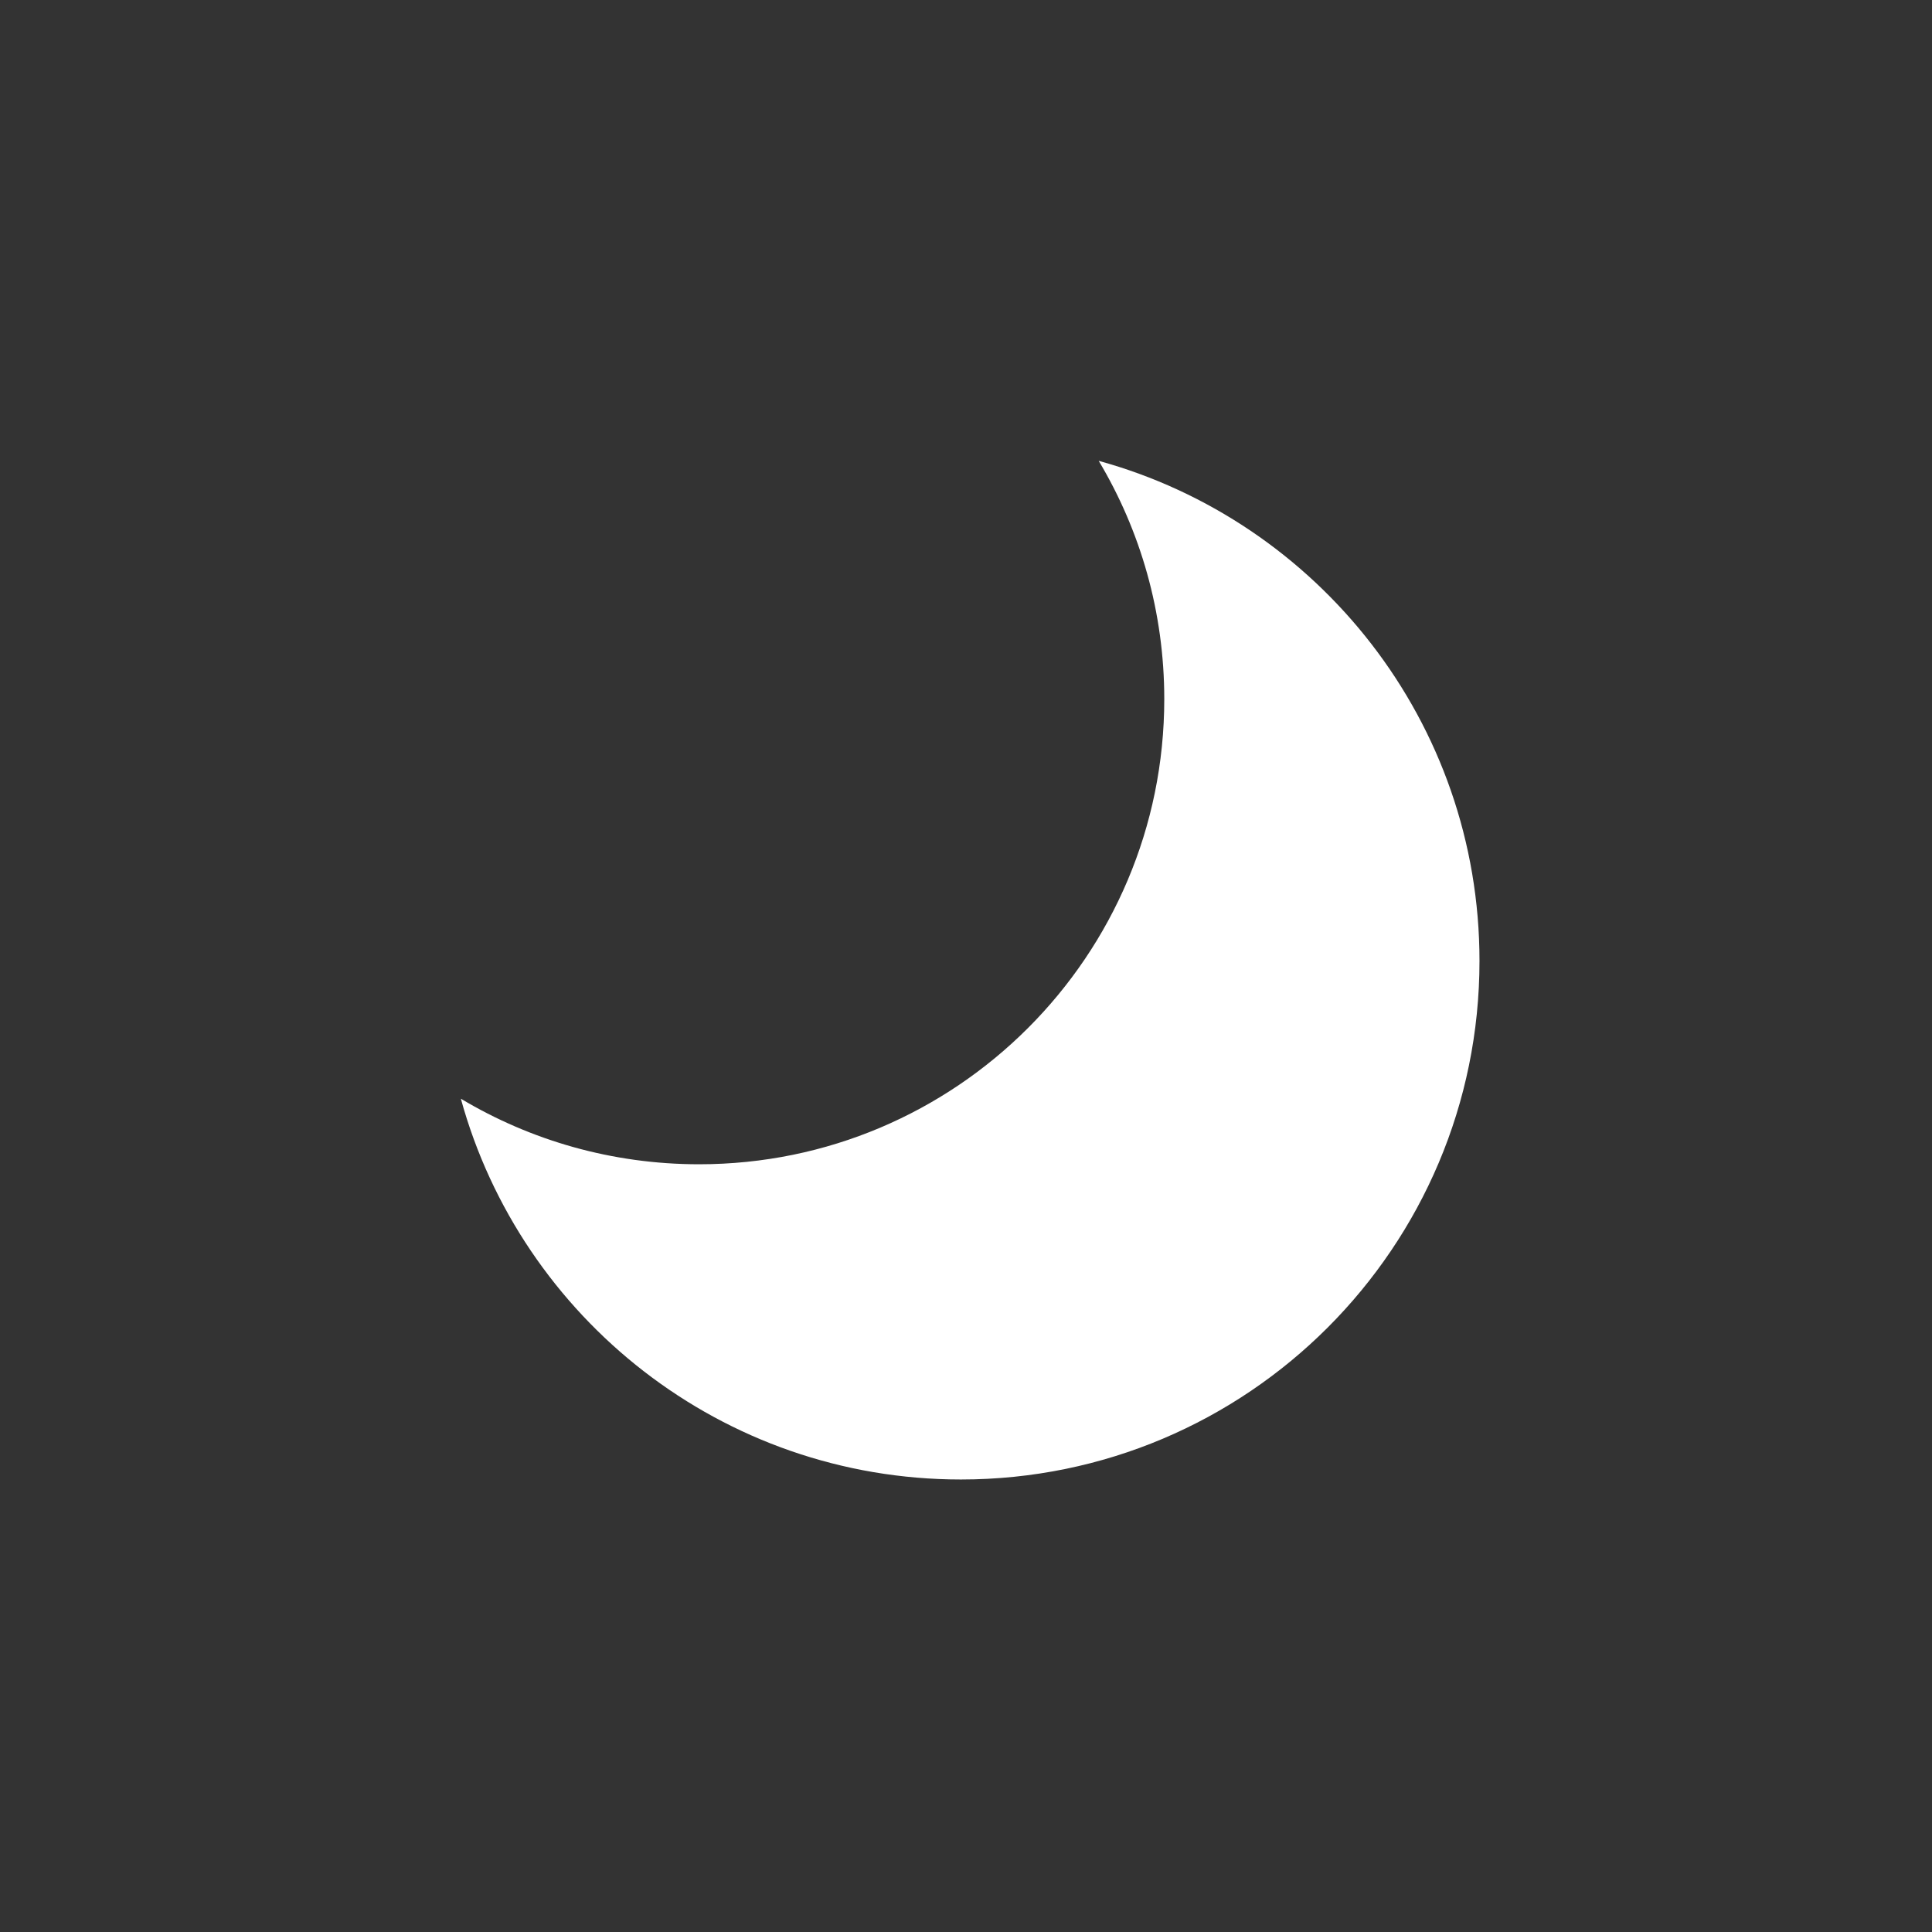 <svg width="32" height="32" viewBox="0 0 32 32" fill="none" xmlns="http://www.w3.org/2000/svg"><rect x="0" y="0" width="32" height="32" fill="#333333" stroke="none"/><path d="M11.579 19.284C15.834 19.284 19.284 15.834 19.284 11.579C19.284 10.137 18.888 8.787 18.198 7.633C21.834 8.633 24.505 11.962 24.505 15.916C24.505 20.66 20.66 24.505 15.916 24.505C11.962 24.505 8.633 21.834 7.633 18.198C8.787 18.888 10.137 19.284 11.579 19.284Z" fill="white"/></svg>
